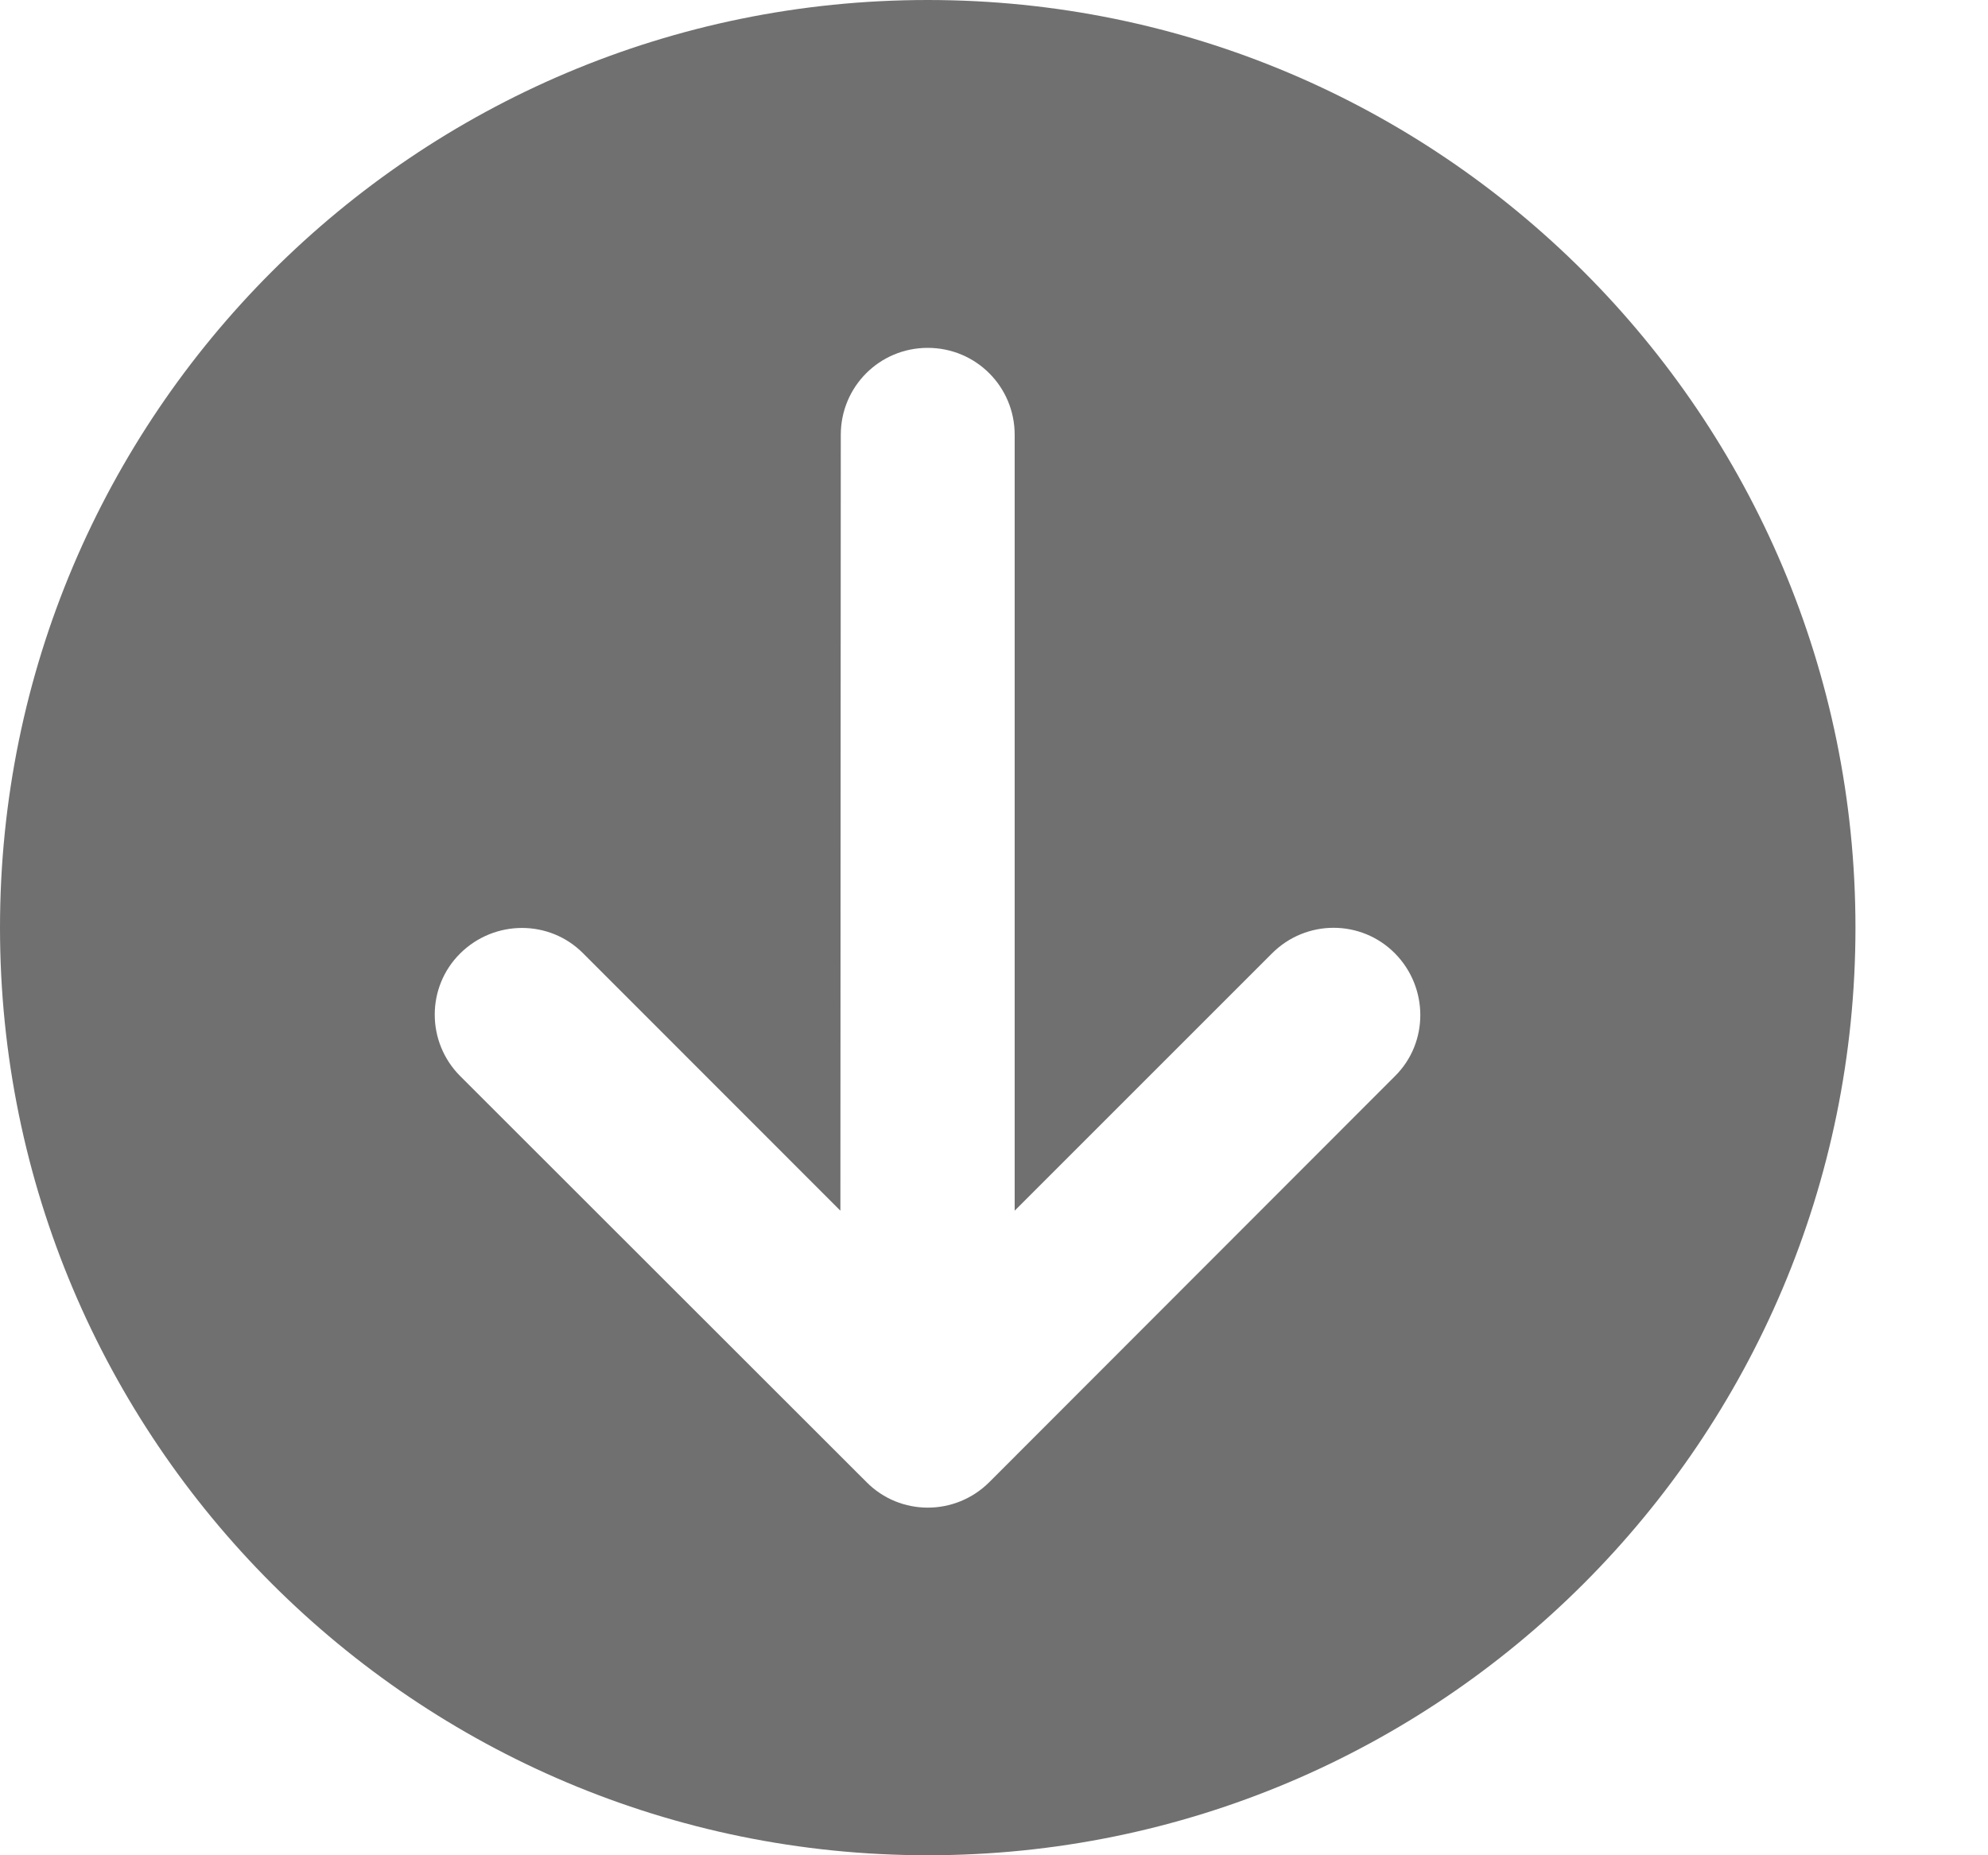 <svg width="15" height="14" viewBox="0 0 15 14" fill="none" xmlns="http://www.w3.org/2000/svg">
<g id="Property 1=circle-arrown-down-solid">
<path id="Vector" d="M7 0C3.134 0 0 3.134 0 7C0 10.866 3.134 14 7 14C10.866 14 14 10.866 14 7C14 3.134 10.866 0 7 0ZM3.473 8.121C3.216 7.864 3.216 7.448 3.473 7.194C3.73 6.94 4.145 6.937 4.4 7.194L6.341 9.136L6.344 3.281C6.344 2.918 6.636 2.625 7 2.625C7.364 2.625 7.656 2.918 7.656 3.281V9.136L9.598 7.194C9.855 6.937 10.27 6.937 10.525 7.194C10.779 7.451 10.782 7.867 10.525 8.121L7.465 11.184C7.208 11.441 6.792 11.441 6.538 11.184L3.473 8.121Z" fill="#707070"/>
</g>
</svg>
